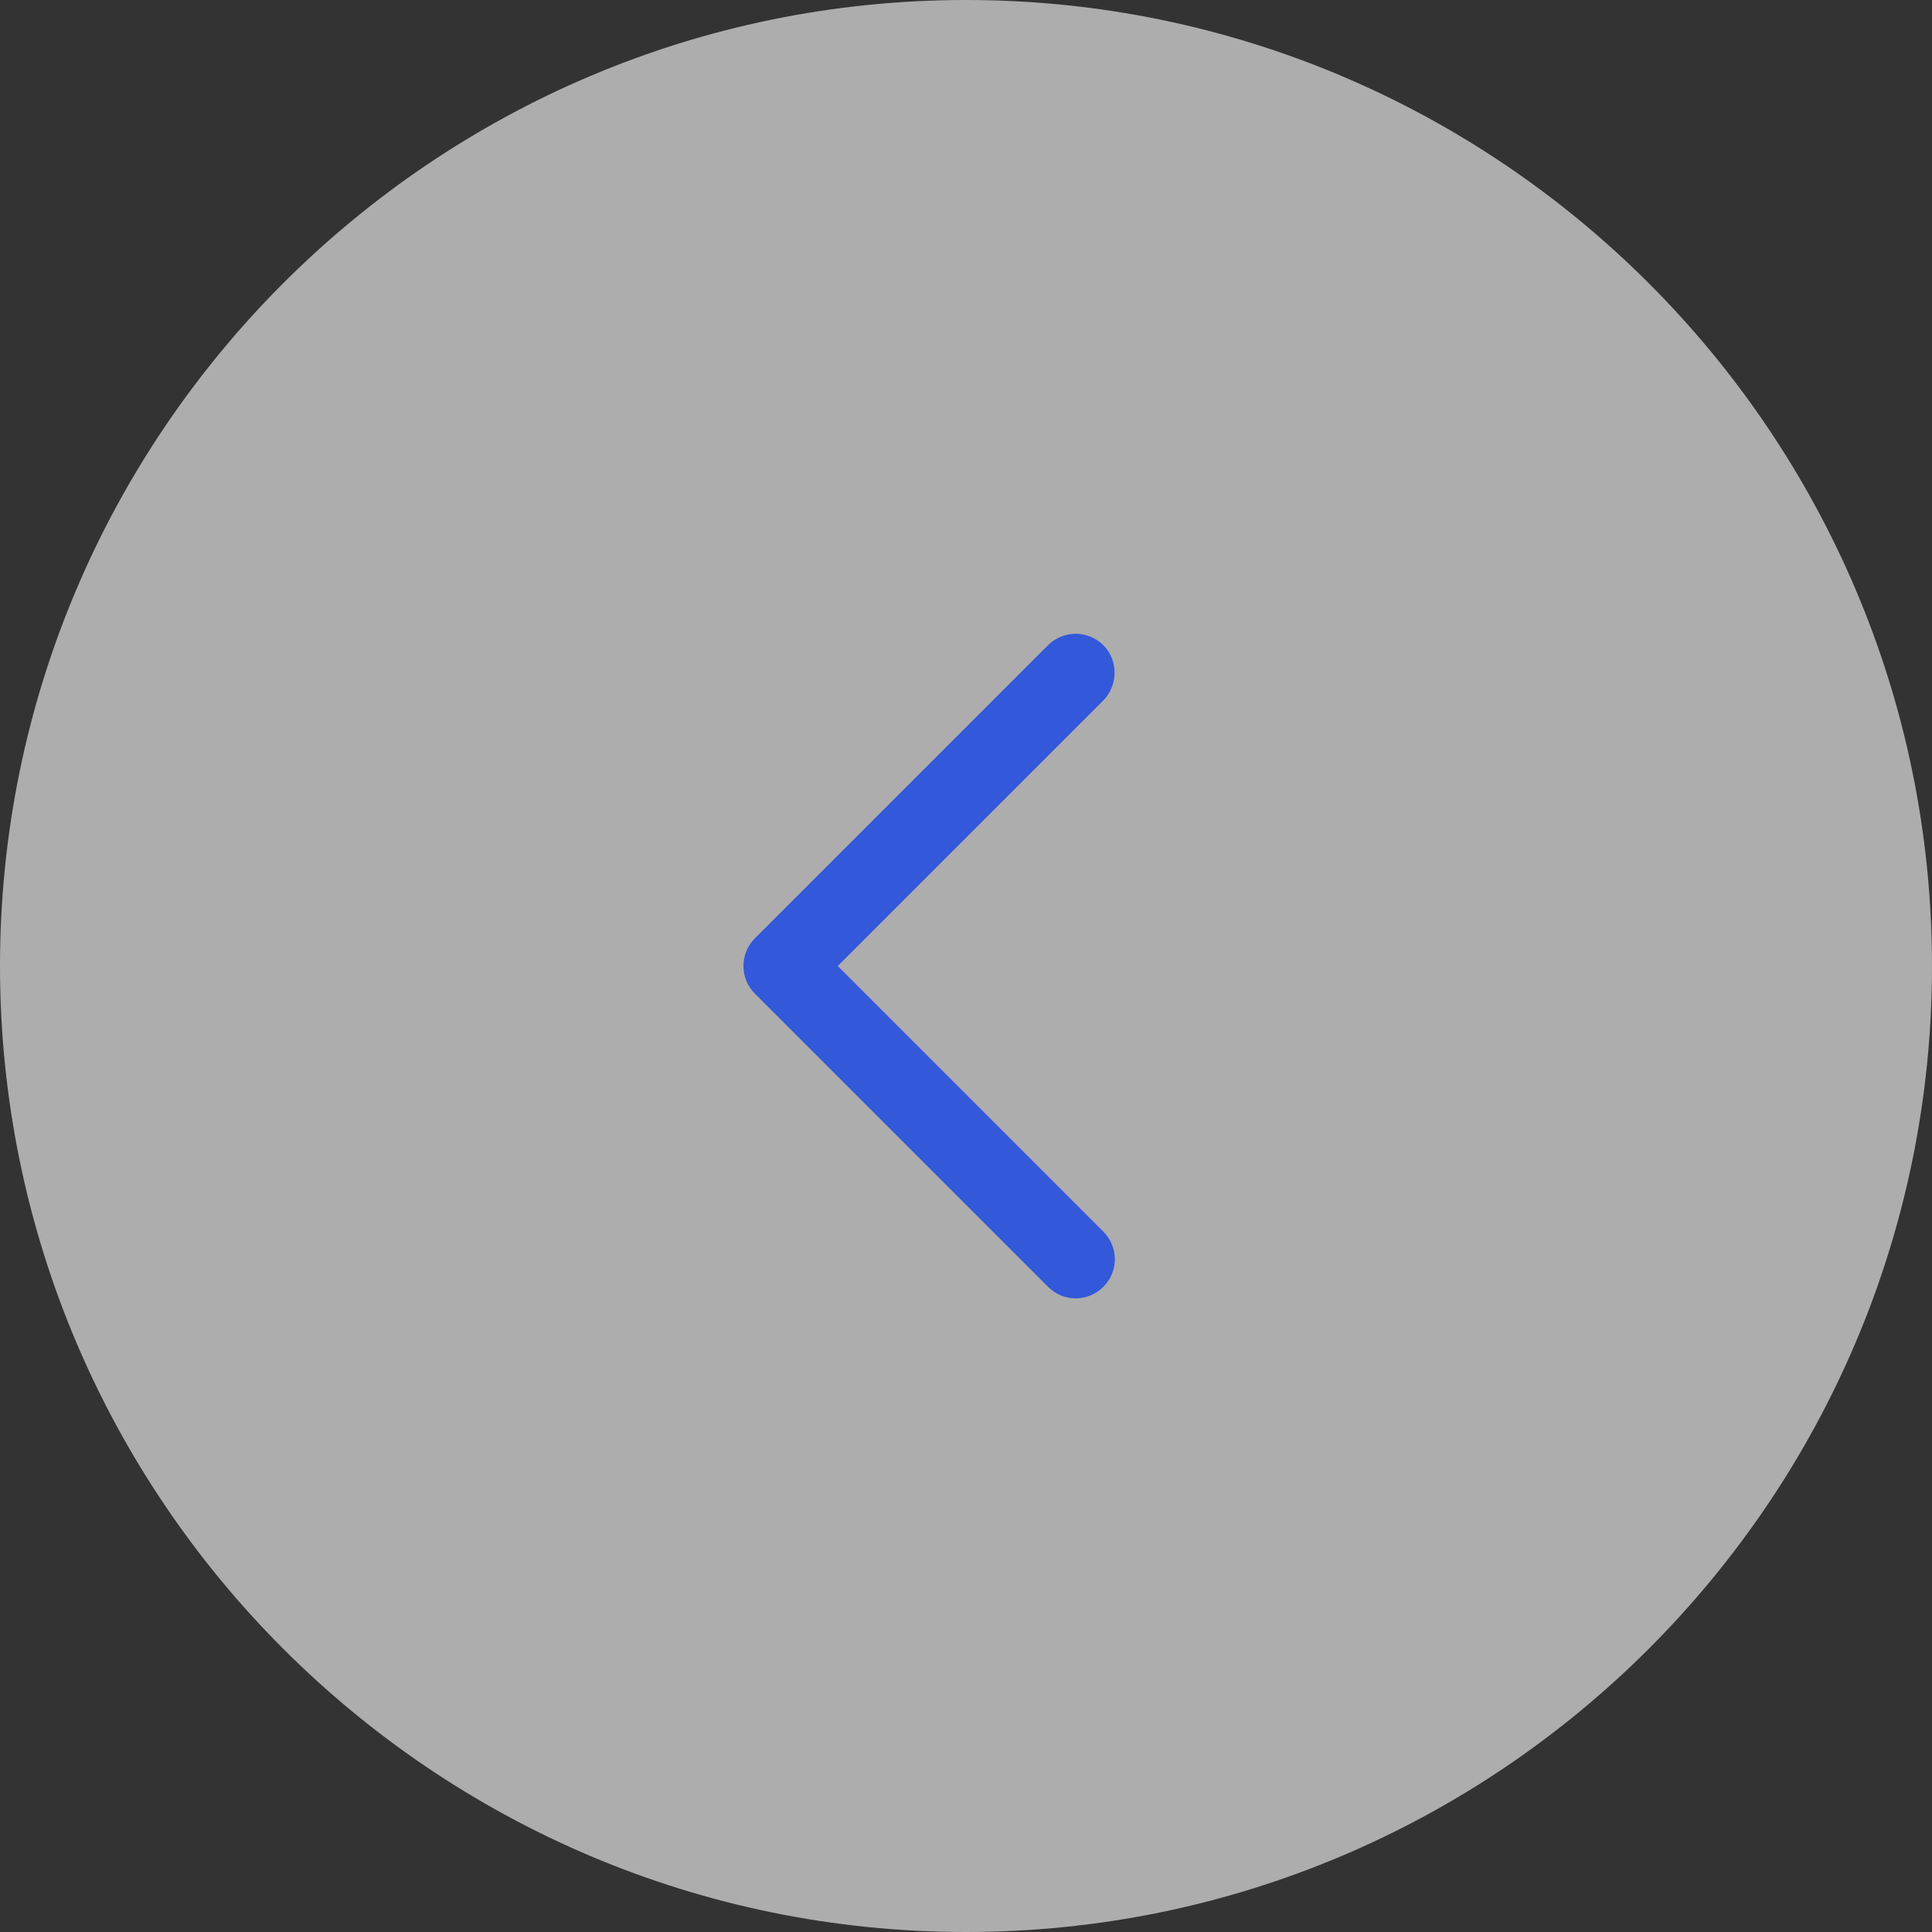 <?xml version="1.0" encoding="UTF-8"?>
<svg width="32px" height="32px" viewBox="0 0 32 32" version="1.1" xmlns="http://www.w3.org/2000/svg" xmlns:xlink="http://www.w3.org/1999/xlink">
    <rect x="0" y="0" width="32" height="32" fill="#333333" stroke="none"/>
    <title>98E84A66-B0C7-4D4B-AFE2-77EFAE66F588@1</title>
    <g id="Home-Page-2.1" stroke="none" stroke-width="1" fill="none" fill-rule="evenodd">
        <g id="Home---Used" transform="translate(-32, -298)">
            <g id="next-" transform="translate(48, 314) rotate(-180) translate(-48, -314) translate(32, 298)">
                <path d="M16,32 C24.824,32 32,24.824 32,16 C32,7.176 24.824,0 16,0 C7.176,0 0,7.176 0,16 C0,24.824 7.176,32 16,32 Z" id="Shape" fill="#FFFFFF" fill-rule="nonzero" opacity="0.6"></path>
                <path d="M13.725,21.314 C13.85,21.438 14.02,21.503 14.183,21.503 C14.346,21.503 14.516,21.438 14.641,21.314 L19.497,16.458 C19.621,16.333 19.686,16.17 19.686,16 C19.686,15.83 19.621,15.667 19.497,15.542 L14.641,10.686 C14.386,10.431 13.98,10.431 13.725,10.686 C13.471,10.941 13.471,11.346 13.725,11.601 L18.124,16 L13.725,20.399 C13.477,20.654 13.477,21.065 13.725,21.314 Z" id="Path" fill="#3358DA"></path>
            </g>
        </g>
    </g>
</svg>